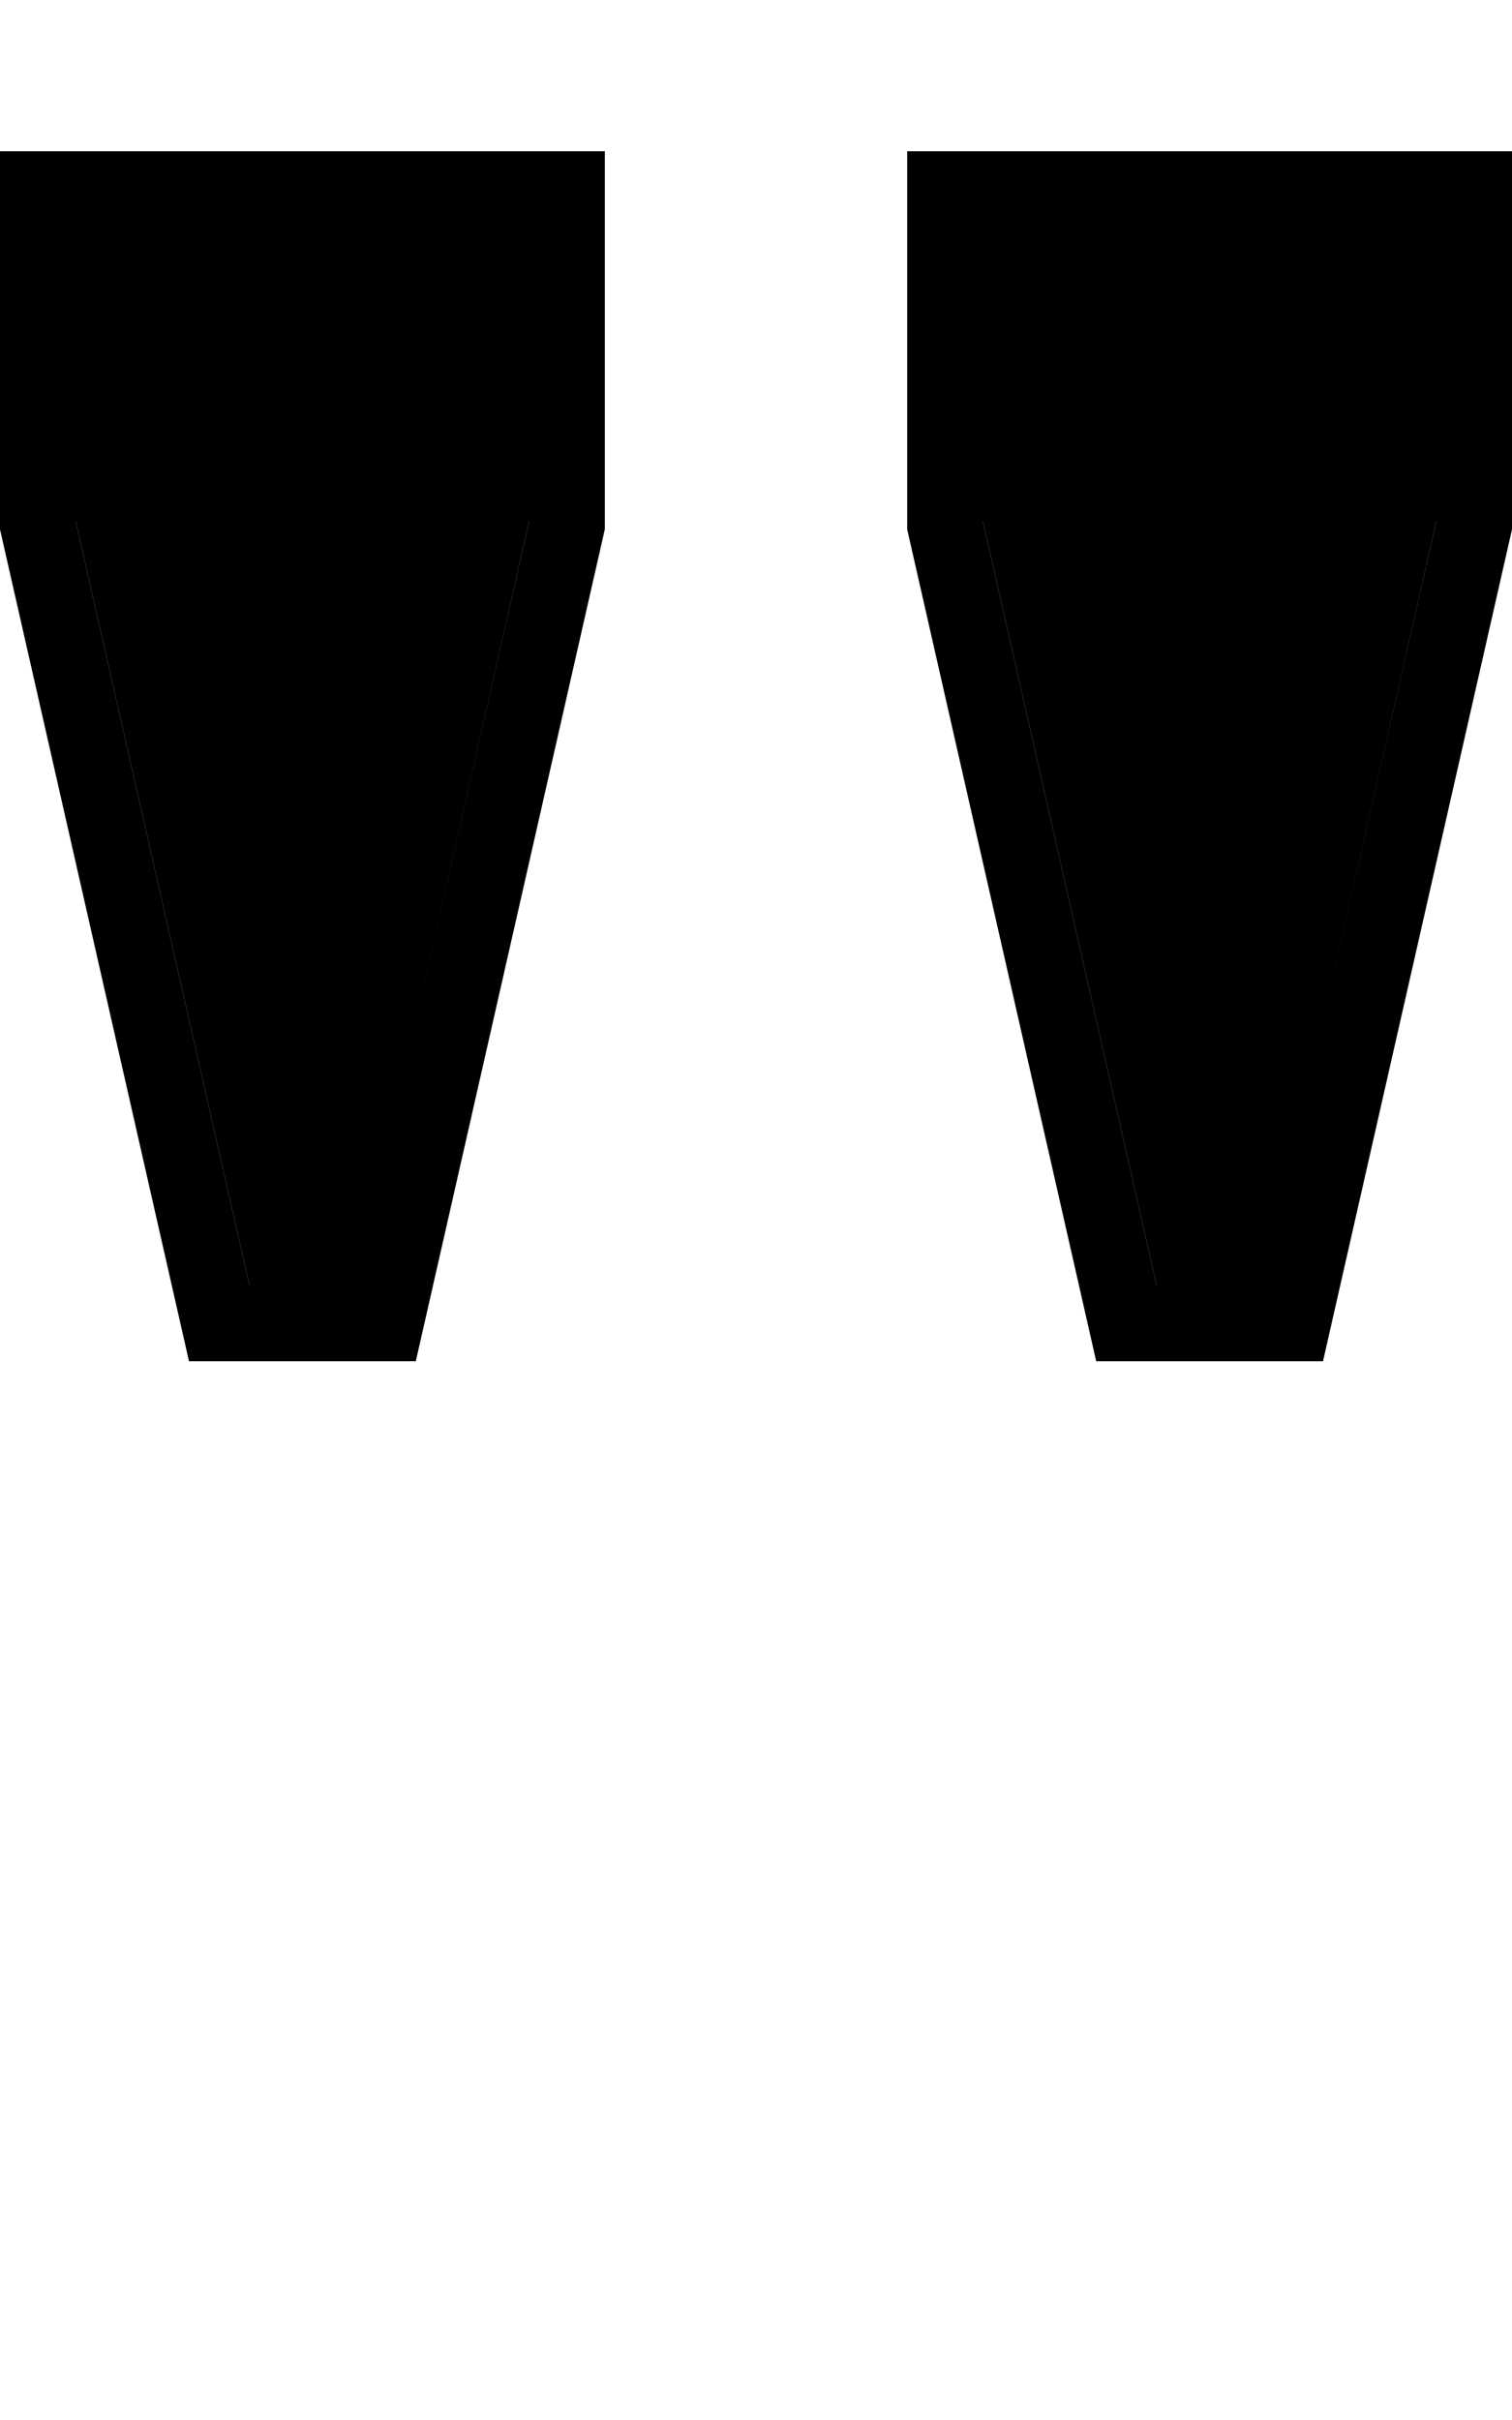 <svg xmlns="http://www.w3.org/2000/svg" viewBox="0 0 320 512"><path class="pr-icon-duotone-secondary" d="M16 48l0 62.2L52.8 272l22.5 0L112 110.2 112 48 16 48zm192 0l0 62.2L244.8 272l22.5 0L304 110.2 304 48l-96 0z"/><path class="pr-icon-duotone-primary" d="M52.8 272L16 110.2 16 48l96 0 0 62.2L75.2 272l-22.5 0zM128 32l-16 0L16 32 0 32 0 48l0 64L40 288l48 0 40-176 0-64 0-16zM244.8 272L208 110.2 208 48l96 0 0 62.2L267.2 272l-22.5 0zM320 32l-16 0-96 0-16 0 0 16 0 64 40 176 48 0 40-176 0-64 0-16z"/></svg>